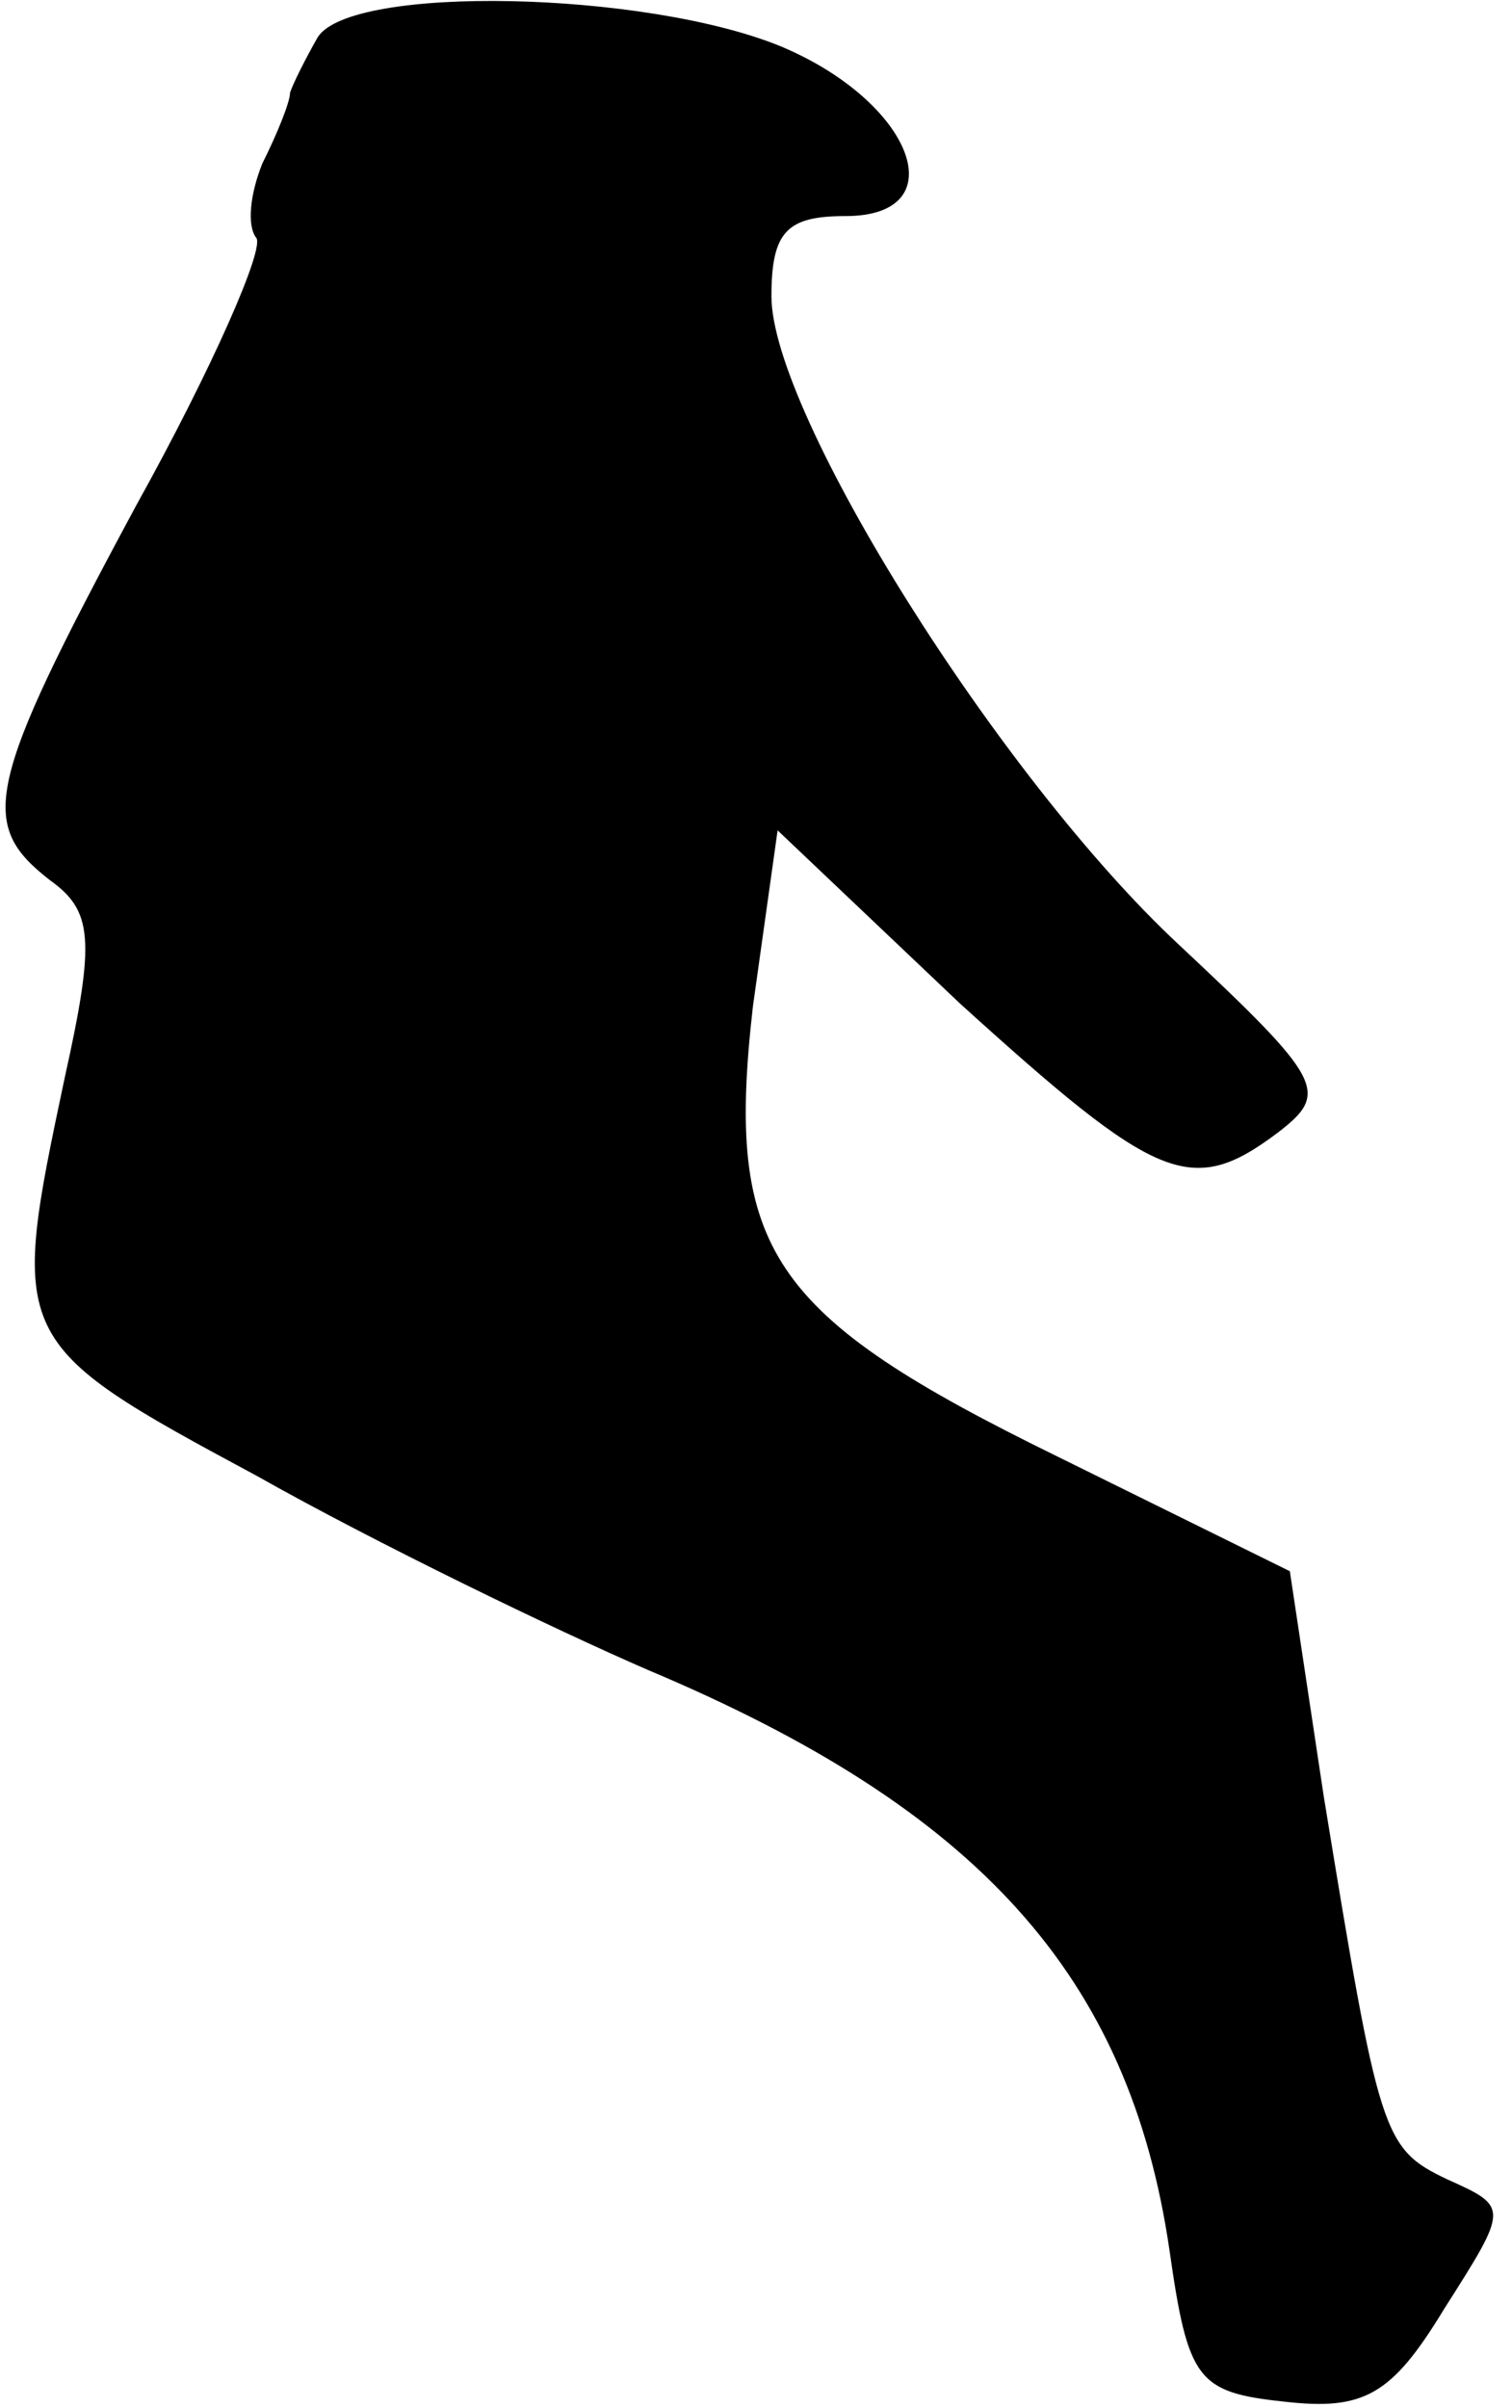 <?xml version="1.0" standalone="no"?>
<!DOCTYPE svg PUBLIC "-//W3C//DTD SVG 20010904//EN"
 "http://www.w3.org/TR/2001/REC-SVG-20010904/DTD/svg10.dtd">
<svg version="1.0" xmlns="http://www.w3.org/2000/svg"
 width="49pt" height="78pt" viewBox="0 0 49 78"
 preserveAspectRatio="xMidYMid meet">
<g transform="translate(0,78) scale(0.1,-0.1)"
fill="#000000" stroke="none">
<path fill="#000000" stroke="none" d="M103 768 c-4 -7 -8 -15 -9 -18 0 -3 -4
-13 -9 -23 -4 -10 -5 -20 -2 -24 3 -3 -14 -42 -39 -87 -49 -91 -51 -103 -28
-121 14 -10 15 -19 5 -64 -18 -85 -18 -86 62 -129 39 -22 97 -50 127 -63 107
-45 156 -99 169 -188 6 -42 9 -46 37 -49 26 -3 35 2 52 30 21 33 21 33 1 42
-21 10 -22 14 -40 124 l-11 73 -75 37 c-94 46 -108 67 -99 146 l8 57 59 -56
c64 -58 75 -63 103 -42 17 13 15 17 -32 61 -58 54 -132 172 -132 210 0 21 5
26 24 26 36 0 22 37 -21 55 -44 18 -139 20 -150 3z"/>
</g>
</svg>
